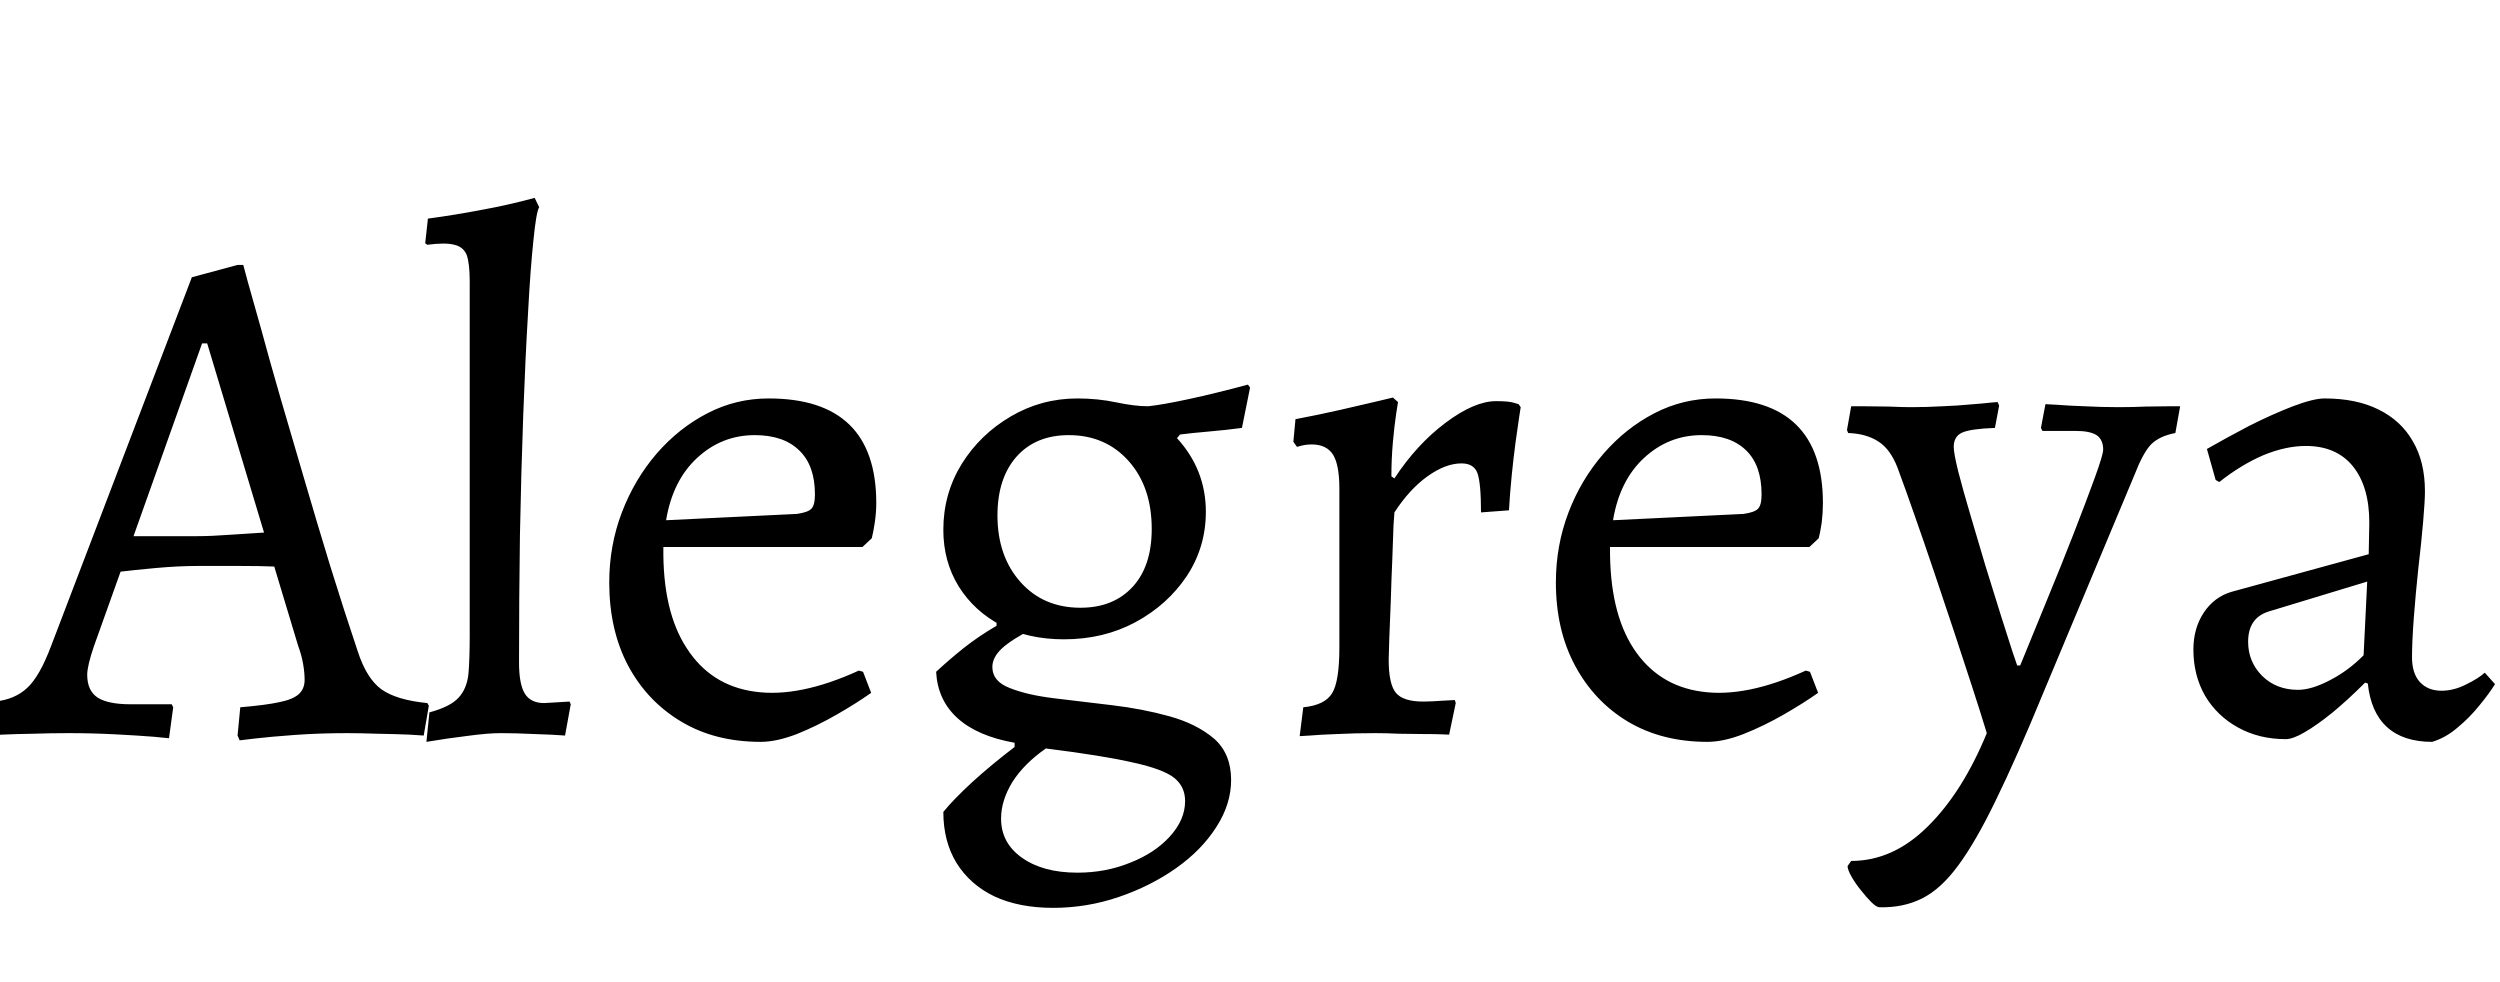 <svg xmlns="http://www.w3.org/2000/svg" xmlns:xlink="http://www.w3.org/1999/xlink" width="83.136" height="32.664"><path fill="black" d="M7.97 24.62L7.97 24.62L7.90 24.46L7.99 23.52Q8.83 23.45 9.29 23.35Q9.74 23.26 9.94 23.08Q10.13 22.90 10.13 22.61L10.13 22.61Q10.13 22.37 10.08 22.08Q10.03 21.79 9.91 21.46L9.91 21.46L9.12 18.84Q8.69 18.82 7.91 18.82Q7.13 18.82 6.62 18.82L6.62 18.82Q5.93 18.82 5.17 18.89Q4.42 18.96 4.01 19.01L4.01 19.01L3.12 21.50Q2.90 22.15 2.90 22.44L2.90 22.44Q2.90 22.97 3.25 23.20Q3.60 23.42 4.34 23.42L4.34 23.42L5.71 23.42L5.76 23.52L5.62 24.55Q5.62 24.55 5.11 24.50Q4.61 24.46 3.84 24.42Q3.07 24.38 2.28 24.38L2.28 24.38Q1.70 24.38 1.09 24.40Q0.48 24.41 0.06 24.43Q-0.36 24.46-0.36 24.46L-0.36 24.46L-0.17 23.33Q0.50 23.26 0.91 22.87Q1.32 22.49 1.70 21.48L1.70 21.48L6.38 9.22L7.90 8.81L8.09 8.81Q8.09 8.81 8.24 9.37Q8.40 9.94 8.68 10.93Q8.95 11.93 9.32 13.21Q9.70 14.50 10.12 15.94Q10.54 17.38 10.99 18.85Q11.45 20.33 11.90 21.67L11.90 21.67Q12.19 22.56 12.68 22.92Q13.18 23.28 14.21 23.38L14.21 23.38L14.26 23.47L14.09 24.46Q14.09 24.46 13.62 24.43Q13.15 24.41 12.55 24.40Q11.95 24.38 11.54 24.38L11.54 24.38Q10.63 24.38 9.80 24.44Q8.98 24.50 8.47 24.56Q7.97 24.62 7.97 24.62ZM6.72 11.42L4.44 17.83L6.55 17.83Q7.03 17.83 7.70 17.78Q8.38 17.74 8.78 17.71L8.78 17.71L6.89 11.42L6.72 11.42ZM14.18 24.67L14.18 24.67L14.28 23.69Q14.98 23.50 15.25 23.20Q15.53 22.90 15.58 22.39Q15.62 21.89 15.62 21.14L15.62 21.14L15.62 9.36Q15.62 8.76 15.52 8.48Q15.41 8.21 15.11 8.14Q14.81 8.06 14.21 8.14L14.21 8.14L14.14 8.09L14.23 7.27Q15.12 7.15 16.01 6.98Q16.90 6.82 17.78 6.58L17.78 6.58L17.93 6.89Q17.83 7.06 17.74 7.98Q17.64 8.90 17.56 10.40Q17.47 11.90 17.40 13.80Q17.33 15.70 17.29 17.81Q17.26 19.92 17.26 22.03L17.26 22.03Q17.26 22.75 17.45 23.06Q17.64 23.38 18.10 23.38L18.10 23.38L18.94 23.33L18.98 23.42L18.79 24.46Q18.41 24.43 17.77 24.41Q17.14 24.38 16.66 24.38L16.66 24.38Q16.22 24.38 15.56 24.47Q14.90 24.55 14.18 24.67ZM25.30 24.67L25.30 24.67Q23.78 24.67 22.66 24Q21.53 23.33 20.89 22.14Q20.26 20.95 20.26 19.37L20.26 19.37Q20.26 18.14 20.68 17.04Q21.10 15.94 21.84 15.08Q22.58 14.23 23.53 13.74Q24.48 13.25 25.56 13.25L25.56 13.25Q29.14 13.25 29.14 16.73L29.14 16.73Q29.14 17.04 29.09 17.38Q29.04 17.71 28.99 17.90L28.99 17.90L28.68 18.19L22.06 18.19Q22.03 20.33 22.84 21.56Q23.64 22.80 25.10 23.00Q26.57 23.21 28.56 22.30L28.56 22.30L28.70 22.34L28.97 23.04Q28.49 23.38 27.83 23.76Q27.17 24.14 26.50 24.41Q25.82 24.67 25.30 24.67ZM22.15 17.30L22.15 17.30L26.50 17.09Q26.86 17.04 26.98 16.92Q27.10 16.80 27.10 16.44L27.10 16.44Q27.10 15.48 26.58 14.98Q26.06 14.47 25.10 14.47L25.10 14.47Q24 14.47 23.18 15.23Q22.37 15.98 22.15 17.30ZM35.02 30.19L35.02 30.19Q33.89 30.19 33.07 29.81Q32.26 29.42 31.81 28.70Q31.37 27.98 31.37 27L31.37 27Q31.70 26.59 32.34 26.00Q32.98 25.42 33.74 24.84L33.74 24.84L33.74 24.70Q32.50 24.48 31.84 23.88Q31.18 23.28 31.13 22.34L31.13 22.34Q31.56 21.94 32.06 21.54Q32.57 21.14 33.14 20.81L33.14 20.81L33.14 20.47L34.39 20.88Q33.65 21.26 33.32 21.56Q33 21.86 33 22.18L33 22.18Q33 22.66 33.58 22.88Q34.15 23.11 35.05 23.22Q35.95 23.33 36.97 23.45Q37.99 23.57 38.89 23.82Q39.79 24.07 40.37 24.56Q40.94 25.06 40.94 25.94L40.94 25.94Q40.94 26.74 40.45 27.50Q39.96 28.27 39.11 28.87Q38.26 29.47 37.20 29.83Q36.14 30.19 35.02 30.19ZM35.83 29.02L35.83 29.02Q36.77 29.02 37.58 28.69Q38.40 28.37 38.90 27.82Q39.41 27.26 39.41 26.64L39.41 26.64Q39.41 26.16 39.05 25.87Q38.69 25.58 37.69 25.36Q36.70 25.13 34.78 24.89L34.78 24.89Q34.06 25.39 33.67 26.00Q33.29 26.62 33.29 27.22L33.29 27.22Q33.29 28.03 33.98 28.52Q34.68 29.02 35.83 29.02ZM35.93 20.21L35.93 20.21Q37.03 20.21 37.67 19.51Q38.30 18.82 38.30 17.59L38.30 17.59Q38.30 16.20 37.54 15.34Q36.77 14.47 35.54 14.47L35.54 14.47Q34.44 14.47 33.80 15.19Q33.17 15.91 33.17 17.14L33.17 17.14Q33.17 18.50 33.94 19.36Q34.70 20.21 35.93 20.21ZM35.38 21.26L35.38 21.26Q34.20 21.26 33.30 20.80Q32.40 20.33 31.88 19.50Q31.37 18.67 31.37 17.62L31.37 17.62Q31.37 16.42 31.98 15.43Q32.59 14.45 33.61 13.85Q34.63 13.25 35.83 13.25L35.83 13.25Q36.50 13.25 37.12 13.38Q37.73 13.51 38.18 13.51L38.18 13.51Q38.66 13.46 39.54 13.27Q40.42 13.08 41.50 12.79L41.50 12.79L41.57 12.89L41.30 14.23Q40.78 14.30 40.20 14.35Q39.62 14.40 39.24 14.45L39.24 14.45L39.14 14.57Q40.10 15.62 40.10 17.02L40.10 17.02Q40.10 18.19 39.47 19.15Q38.83 20.11 37.76 20.69Q36.70 21.26 35.38 21.26ZM43.22 24.48L43.34 23.52Q44.06 23.45 44.30 23.05Q44.54 22.66 44.54 21.53L44.54 21.53L44.54 16.25Q44.54 15.46 44.33 15.12Q44.11 14.78 43.63 14.78L43.63 14.78Q43.44 14.78 43.28 14.82Q43.13 14.86 43.13 14.86L43.13 14.86L43.01 14.69L43.08 13.94Q43.82 13.80 44.57 13.63Q45.31 13.46 45.82 13.34Q46.32 13.22 46.32 13.22L46.32 13.22L46.49 13.37Q46.49 13.37 46.43 13.75Q46.37 14.14 46.32 14.70Q46.27 15.26 46.27 15.84L46.27 15.84L46.37 15.91Q47.11 14.78 48.07 14.06Q49.03 13.34 49.75 13.34L49.75 13.34Q50.16 13.34 50.33 13.39Q50.50 13.44 50.50 13.44L50.50 13.44L50.57 13.54Q50.57 13.54 50.52 13.86Q50.47 14.18 50.40 14.70Q50.33 15.22 50.27 15.82Q50.21 16.42 50.18 16.97L50.18 16.97L49.25 17.04Q49.25 16.06 49.13 15.73Q49.01 15.41 48.60 15.41L48.60 15.41Q48.07 15.41 47.47 15.84Q46.87 16.27 46.37 17.04L46.37 17.04Q46.37 17.04 46.34 17.48Q46.32 17.93 46.30 18.60Q46.27 19.27 46.25 19.98Q46.22 20.69 46.20 21.23Q46.18 21.77 46.18 21.94L46.18 21.94Q46.18 22.75 46.42 23.04Q46.66 23.33 47.33 23.33L47.33 23.33Q47.59 23.33 47.99 23.30Q48.38 23.28 48.38 23.28L48.38 23.28L48.41 23.38L48.19 24.43Q48.19 24.43 47.95 24.42Q47.71 24.41 47.33 24.41Q46.94 24.41 46.52 24.40Q46.10 24.38 45.74 24.38L45.74 24.38Q45.05 24.38 44.47 24.41Q43.90 24.43 43.56 24.46Q43.22 24.48 43.22 24.48L43.22 24.48ZM56.78 24.67L56.78 24.67Q55.27 24.67 54.14 24Q53.02 23.33 52.38 22.14Q51.74 20.95 51.74 19.37L51.74 19.37Q51.74 18.14 52.16 17.04Q52.58 15.94 53.33 15.08Q54.07 14.23 55.02 13.74Q55.97 13.25 57.05 13.25L57.05 13.25Q60.62 13.25 60.62 16.73L60.62 16.73Q60.62 17.04 60.58 17.38Q60.53 17.71 60.48 17.90L60.48 17.90L60.17 18.19L53.54 18.19Q53.52 20.33 54.32 21.56Q55.13 22.80 56.59 23.00Q58.06 23.21 60.05 22.30L60.05 22.30L60.19 22.34L60.46 23.04Q59.98 23.38 59.32 23.76Q58.66 24.14 57.98 24.41Q57.31 24.67 56.78 24.67ZM53.64 17.30L53.64 17.30L57.98 17.09Q58.34 17.04 58.46 16.92Q58.58 16.80 58.58 16.44L58.58 16.44Q58.58 15.48 58.07 14.98Q57.55 14.47 56.59 14.47L56.59 14.47Q55.49 14.47 54.67 15.23Q53.86 15.98 53.64 17.30ZM62.50 30.17L62.50 30.17Q62.40 30.17 62.23 30Q62.06 29.83 61.88 29.60Q61.70 29.38 61.57 29.15Q61.44 28.92 61.44 28.80L61.44 28.80L61.56 28.63Q62.95 28.63 64.10 27.49Q65.26 26.35 66.07 24.38L66.07 24.38Q65.86 23.69 65.57 22.80Q65.28 21.91 64.96 20.94Q64.63 19.97 64.31 19.00Q63.98 18.02 63.67 17.14Q63.36 16.25 63.10 15.55L63.10 15.55Q62.86 14.93 62.46 14.68Q62.06 14.42 61.46 14.40L61.46 14.40L61.42 14.30L61.56 13.51Q61.56 13.51 61.94 13.51Q62.33 13.51 62.81 13.52Q63.29 13.54 63.55 13.54L63.55 13.54Q64.08 13.54 64.60 13.51Q65.11 13.49 65.52 13.45Q65.93 13.42 66.18 13.39Q66.43 13.37 66.43 13.37L66.43 13.37L66.48 13.49L66.34 14.23Q65.52 14.26 65.24 14.39Q64.97 14.52 64.97 14.86L64.97 14.86Q64.97 15.07 65.12 15.68Q65.28 16.30 65.52 17.11Q65.76 17.93 66.02 18.80Q66.29 19.68 66.53 20.44Q66.77 21.19 66.92 21.66Q67.08 22.13 67.08 22.13L67.08 22.13L67.18 22.13Q67.58 21.14 68.06 19.98Q68.54 18.82 68.96 17.74Q69.38 16.66 69.66 15.89Q69.94 15.12 69.94 14.95L69.94 14.95Q69.94 14.62 69.72 14.47Q69.50 14.33 69.02 14.33L69.02 14.33L67.92 14.33L67.87 14.23L68.02 13.44Q68.02 13.44 68.39 13.46Q68.76 13.49 69.32 13.51Q69.89 13.54 70.46 13.54L70.46 13.54Q70.90 13.54 71.36 13.52Q71.83 13.51 72.17 13.51Q72.50 13.51 72.50 13.51L72.50 13.51L72.34 14.40Q71.81 14.50 71.53 14.78Q71.26 15.07 70.99 15.77L70.99 15.77L67.94 23.06Q67.06 25.20 66.38 26.59Q65.71 27.98 65.12 28.78Q64.54 29.57 63.91 29.88Q63.29 30.19 62.50 30.17ZM80.88 24.67L80.88 24.67Q79.92 24.67 79.38 24.18Q78.84 23.69 78.74 22.73L78.74 22.73L78.65 22.70Q78.07 23.28 77.56 23.70Q77.04 24.12 76.64 24.35Q76.25 24.58 76.01 24.58L76.01 24.58Q75.12 24.58 74.42 24.19Q73.73 23.81 73.33 23.14Q72.94 22.46 72.94 21.60L72.94 21.60Q72.94 20.90 73.28 20.38Q73.63 19.85 74.21 19.68L74.21 19.68L78.77 18.43L78.79 17.38Q78.79 16.18 78.24 15.50Q77.69 14.83 76.68 14.83L76.68 14.83Q76.01 14.83 75.26 15.14Q74.52 15.46 73.80 16.03L73.80 16.03L73.68 15.96L73.39 14.93Q74.02 14.57 74.78 14.17Q75.55 13.78 76.25 13.51Q76.94 13.25 77.30 13.25L77.30 13.25Q78.36 13.25 79.10 13.62Q79.85 13.99 80.24 14.68Q80.64 15.36 80.64 16.34L80.64 16.34Q80.64 16.66 80.58 17.35Q80.52 18.05 80.42 18.90Q80.33 19.75 80.27 20.54Q80.21 21.34 80.21 21.86L80.21 21.86Q80.21 22.39 80.47 22.68Q80.74 22.97 81.19 22.97L81.19 22.97Q81.60 22.97 82.01 22.76Q82.42 22.56 82.63 22.37L82.63 22.37L82.97 22.75Q82.78 23.06 82.45 23.46Q82.13 23.86 81.73 24.19Q81.34 24.53 80.88 24.67ZM76.42 22.94L76.42 22.94Q76.87 22.94 77.48 22.62Q78.10 22.30 78.60 21.79L78.60 21.79L78.72 19.34L75.46 20.33Q74.76 20.54 74.76 21.34L74.76 21.34Q74.76 22.01 75.23 22.48Q75.70 22.94 76.42 22.94Z"/></svg>